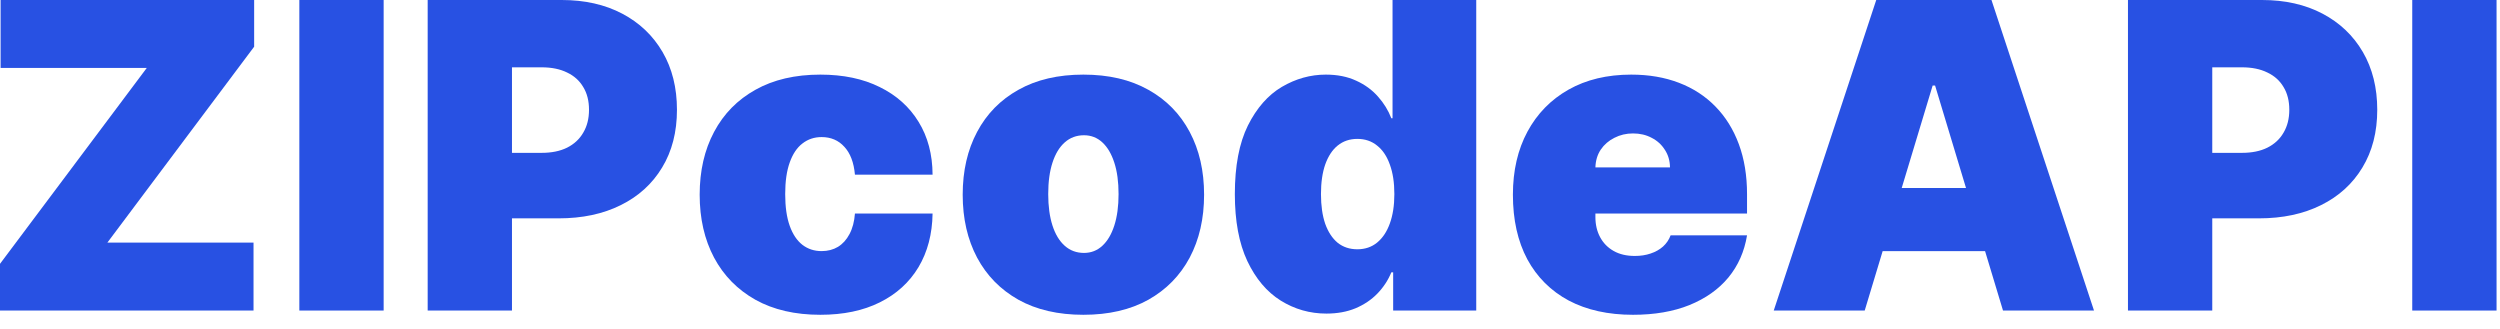 <?xml version="1.0" ?>
<svg xmlns="http://www.w3.org/2000/svg" viewBox="0 0 129 17" fill="none">
	<path d="M0 16.024V13.614L7.574 3.505H0.031V0H13.114V2.41L5.54 12.519H13.082V16.024H0Z" fill="#2851E3"/>
	<path d="M19.796 0V16.024H15.446V0H19.796Z" fill="#2851E3"/>
	<path d="M22.068 16.024V0H28.984C30.174 0 31.214 0.235 32.106 0.704C32.998 1.174 33.692 1.833 34.188 2.684C34.683 3.534 34.931 4.528 34.931 5.665C34.931 6.812 34.675 7.806 34.164 8.646C33.658 9.486 32.946 10.133 32.028 10.586C31.115 11.04 30.048 11.267 28.828 11.267H24.697V7.887H27.951C28.463 7.887 28.898 7.798 29.258 7.621C29.623 7.438 29.902 7.18 30.095 6.846C30.294 6.512 30.393 6.119 30.393 5.665C30.393 5.206 30.294 4.815 30.095 4.491C29.902 4.163 29.623 3.912 29.258 3.74C28.898 3.563 28.463 3.474 27.951 3.474H26.418V16.024H22.068Z" fill="#2851E3"/>
	<path d="M42.331 16.243C41.027 16.243 39.911 15.985 38.982 15.469C38.054 14.947 37.342 14.222 36.846 13.293C36.351 12.36 36.103 11.277 36.103 10.046C36.103 8.815 36.351 7.736 36.846 6.807C37.342 5.873 38.054 5.148 38.982 4.632C39.911 4.11 41.027 3.85 42.331 3.85C43.51 3.85 44.53 4.063 45.391 4.491C46.256 4.914 46.927 5.514 47.401 6.291C47.876 7.063 48.116 7.97 48.121 9.014H44.115C44.058 8.382 43.875 7.903 43.567 7.574C43.265 7.24 42.874 7.073 42.394 7.073C42.018 7.073 41.69 7.183 41.408 7.402C41.126 7.616 40.907 7.942 40.751 8.38C40.594 8.813 40.516 9.358 40.516 10.015C40.516 10.672 40.594 11.22 40.751 11.658C40.907 12.091 41.126 12.417 41.408 12.636C41.69 12.85 42.018 12.957 42.394 12.957C42.712 12.957 42.994 12.884 43.239 12.738C43.484 12.587 43.682 12.368 43.833 12.081C43.99 11.789 44.084 11.434 44.115 11.017H48.121C48.105 12.075 47.863 12.999 47.394 13.786C46.924 14.569 46.259 15.174 45.398 15.602C44.543 16.029 43.52 16.243 42.331 16.243Z" fill="#2851E3"/>
	<path d="M55.903 16.243C54.599 16.243 53.483 15.985 52.554 15.469C51.626 14.947 50.914 14.222 50.418 13.293C49.923 12.36 49.675 11.277 49.675 10.046C49.675 8.815 49.923 7.736 50.418 6.807C50.914 5.873 51.626 5.148 52.554 4.632C53.483 4.11 54.599 3.85 55.903 3.85C57.207 3.85 58.323 4.11 59.252 4.632C60.18 5.148 60.892 5.873 61.388 6.807C61.883 7.736 62.131 8.815 62.131 10.046C62.131 11.277 61.883 12.36 61.388 13.293C60.892 14.222 60.18 14.947 59.252 15.469C58.323 15.985 57.207 16.243 55.903 16.243ZM55.934 13.051C56.299 13.051 56.615 12.928 56.881 12.683C57.147 12.438 57.353 12.089 57.499 11.635C57.645 11.181 57.718 10.641 57.718 10.015C57.718 9.384 57.645 8.844 57.499 8.395C57.353 7.942 57.147 7.592 56.881 7.347C56.615 7.102 56.299 6.979 55.934 6.979C55.548 6.979 55.217 7.102 54.941 7.347C54.664 7.592 54.453 7.942 54.307 8.395C54.161 8.844 54.088 9.384 54.088 10.015C54.088 10.641 54.161 11.181 54.307 11.635C54.453 12.089 54.664 12.438 54.941 12.683C55.217 12.928 55.548 13.051 55.934 13.051Z" fill="#2851E3"/>
	<path d="M68.444 16.181C67.588 16.181 66.801 15.956 66.081 15.508C65.366 15.059 64.793 14.379 64.36 13.466C63.932 12.553 63.718 11.403 63.718 10.015C63.718 8.565 63.942 7.386 64.391 6.479C64.845 5.571 65.429 4.906 66.144 4.483C66.863 4.061 67.62 3.85 68.413 3.85C69.007 3.85 69.529 3.954 69.978 4.163C70.426 4.366 70.802 4.64 71.104 4.984C71.407 5.323 71.636 5.696 71.793 6.103H71.855V0H76.174V16.024H71.887V14.053H71.793C71.626 14.459 71.386 14.825 71.073 15.148C70.765 15.466 70.39 15.719 69.946 15.907C69.508 16.089 69.007 16.181 68.444 16.181ZM70.04 12.863C70.436 12.863 70.776 12.748 71.057 12.519C71.344 12.284 71.563 11.956 71.715 11.533C71.871 11.105 71.949 10.599 71.949 10.015C71.949 9.42 71.871 8.912 71.715 8.489C71.563 8.062 71.344 7.736 71.057 7.511C70.776 7.282 70.436 7.167 70.04 7.167C69.644 7.167 69.305 7.282 69.023 7.511C68.746 7.736 68.533 8.062 68.381 8.489C68.235 8.912 68.162 9.42 68.162 10.015C68.162 10.61 68.235 11.121 68.381 11.549C68.533 11.971 68.746 12.297 69.023 12.527C69.305 12.751 69.644 12.863 70.04 12.863Z" fill="#2851E3"/>
	<path d="M84.263 16.243C82.98 16.243 81.874 15.998 80.946 15.508C80.022 15.012 79.311 14.303 78.81 13.38C78.314 12.451 78.066 11.34 78.066 10.046C78.066 8.805 78.317 7.72 78.817 6.792C79.318 5.863 80.025 5.141 80.938 4.624C81.851 4.108 82.928 3.85 84.169 3.85C85.077 3.85 85.898 3.99 86.634 4.272C87.37 4.554 87.998 4.963 88.52 5.5C89.041 6.033 89.443 6.679 89.725 7.441C90.006 8.202 90.147 9.061 90.147 10.015V11.017H79.412V8.638H86.172C86.167 8.294 86.079 7.991 85.906 7.73C85.739 7.464 85.513 7.258 85.226 7.112C84.944 6.961 84.623 6.885 84.263 6.885C83.914 6.885 83.593 6.961 83.301 7.112C83.009 7.258 82.774 7.462 82.597 7.723C82.425 7.983 82.333 8.289 82.323 8.638V11.204C82.323 11.59 82.404 11.935 82.565 12.237C82.727 12.54 82.959 12.777 83.262 12.949C83.564 13.121 83.929 13.207 84.357 13.207C84.654 13.207 84.926 13.166 85.171 13.082C85.421 12.999 85.635 12.879 85.812 12.722C85.99 12.561 86.12 12.368 86.204 12.143H90.147C90.011 12.978 89.691 13.703 89.185 14.319C88.679 14.929 88.008 15.403 87.174 15.742C86.344 16.076 85.374 16.243 84.263 16.243Z" fill="#2851E3"/>
	<path d="M96.219 16.024H91.525L96.814 0H102.76L108.05 16.024H103.355L99.85 4.413H99.725L96.219 16.024ZM95.343 9.702H104.169V12.957H95.343V9.702Z" fill="#2851E3"/>
	<path d="M109.803 16.024V0H116.72C117.909 0 118.95 0.235 119.841 0.704C120.733 1.174 121.427 1.833 121.923 2.684C122.418 3.534 122.666 4.528 122.666 5.665C122.666 6.812 122.41 7.806 121.899 8.646C121.393 9.486 120.681 10.133 119.763 10.586C118.85 11.04 117.784 11.267 116.563 11.267H112.432V7.887H115.687C116.198 7.887 116.634 7.798 116.993 7.621C117.359 7.438 117.638 7.18 117.831 6.846C118.029 6.512 118.128 6.119 118.128 5.665C118.128 5.206 118.029 4.815 117.831 4.491C117.638 4.163 117.359 3.912 116.993 3.74C116.634 3.563 116.198 3.474 115.687 3.474H114.153V16.024H109.803Z" fill="#2851E3"/>
	<path d="M128.822 0V16.024H124.472V0H128.822Z" fill="#2851E3"/>
</svg>